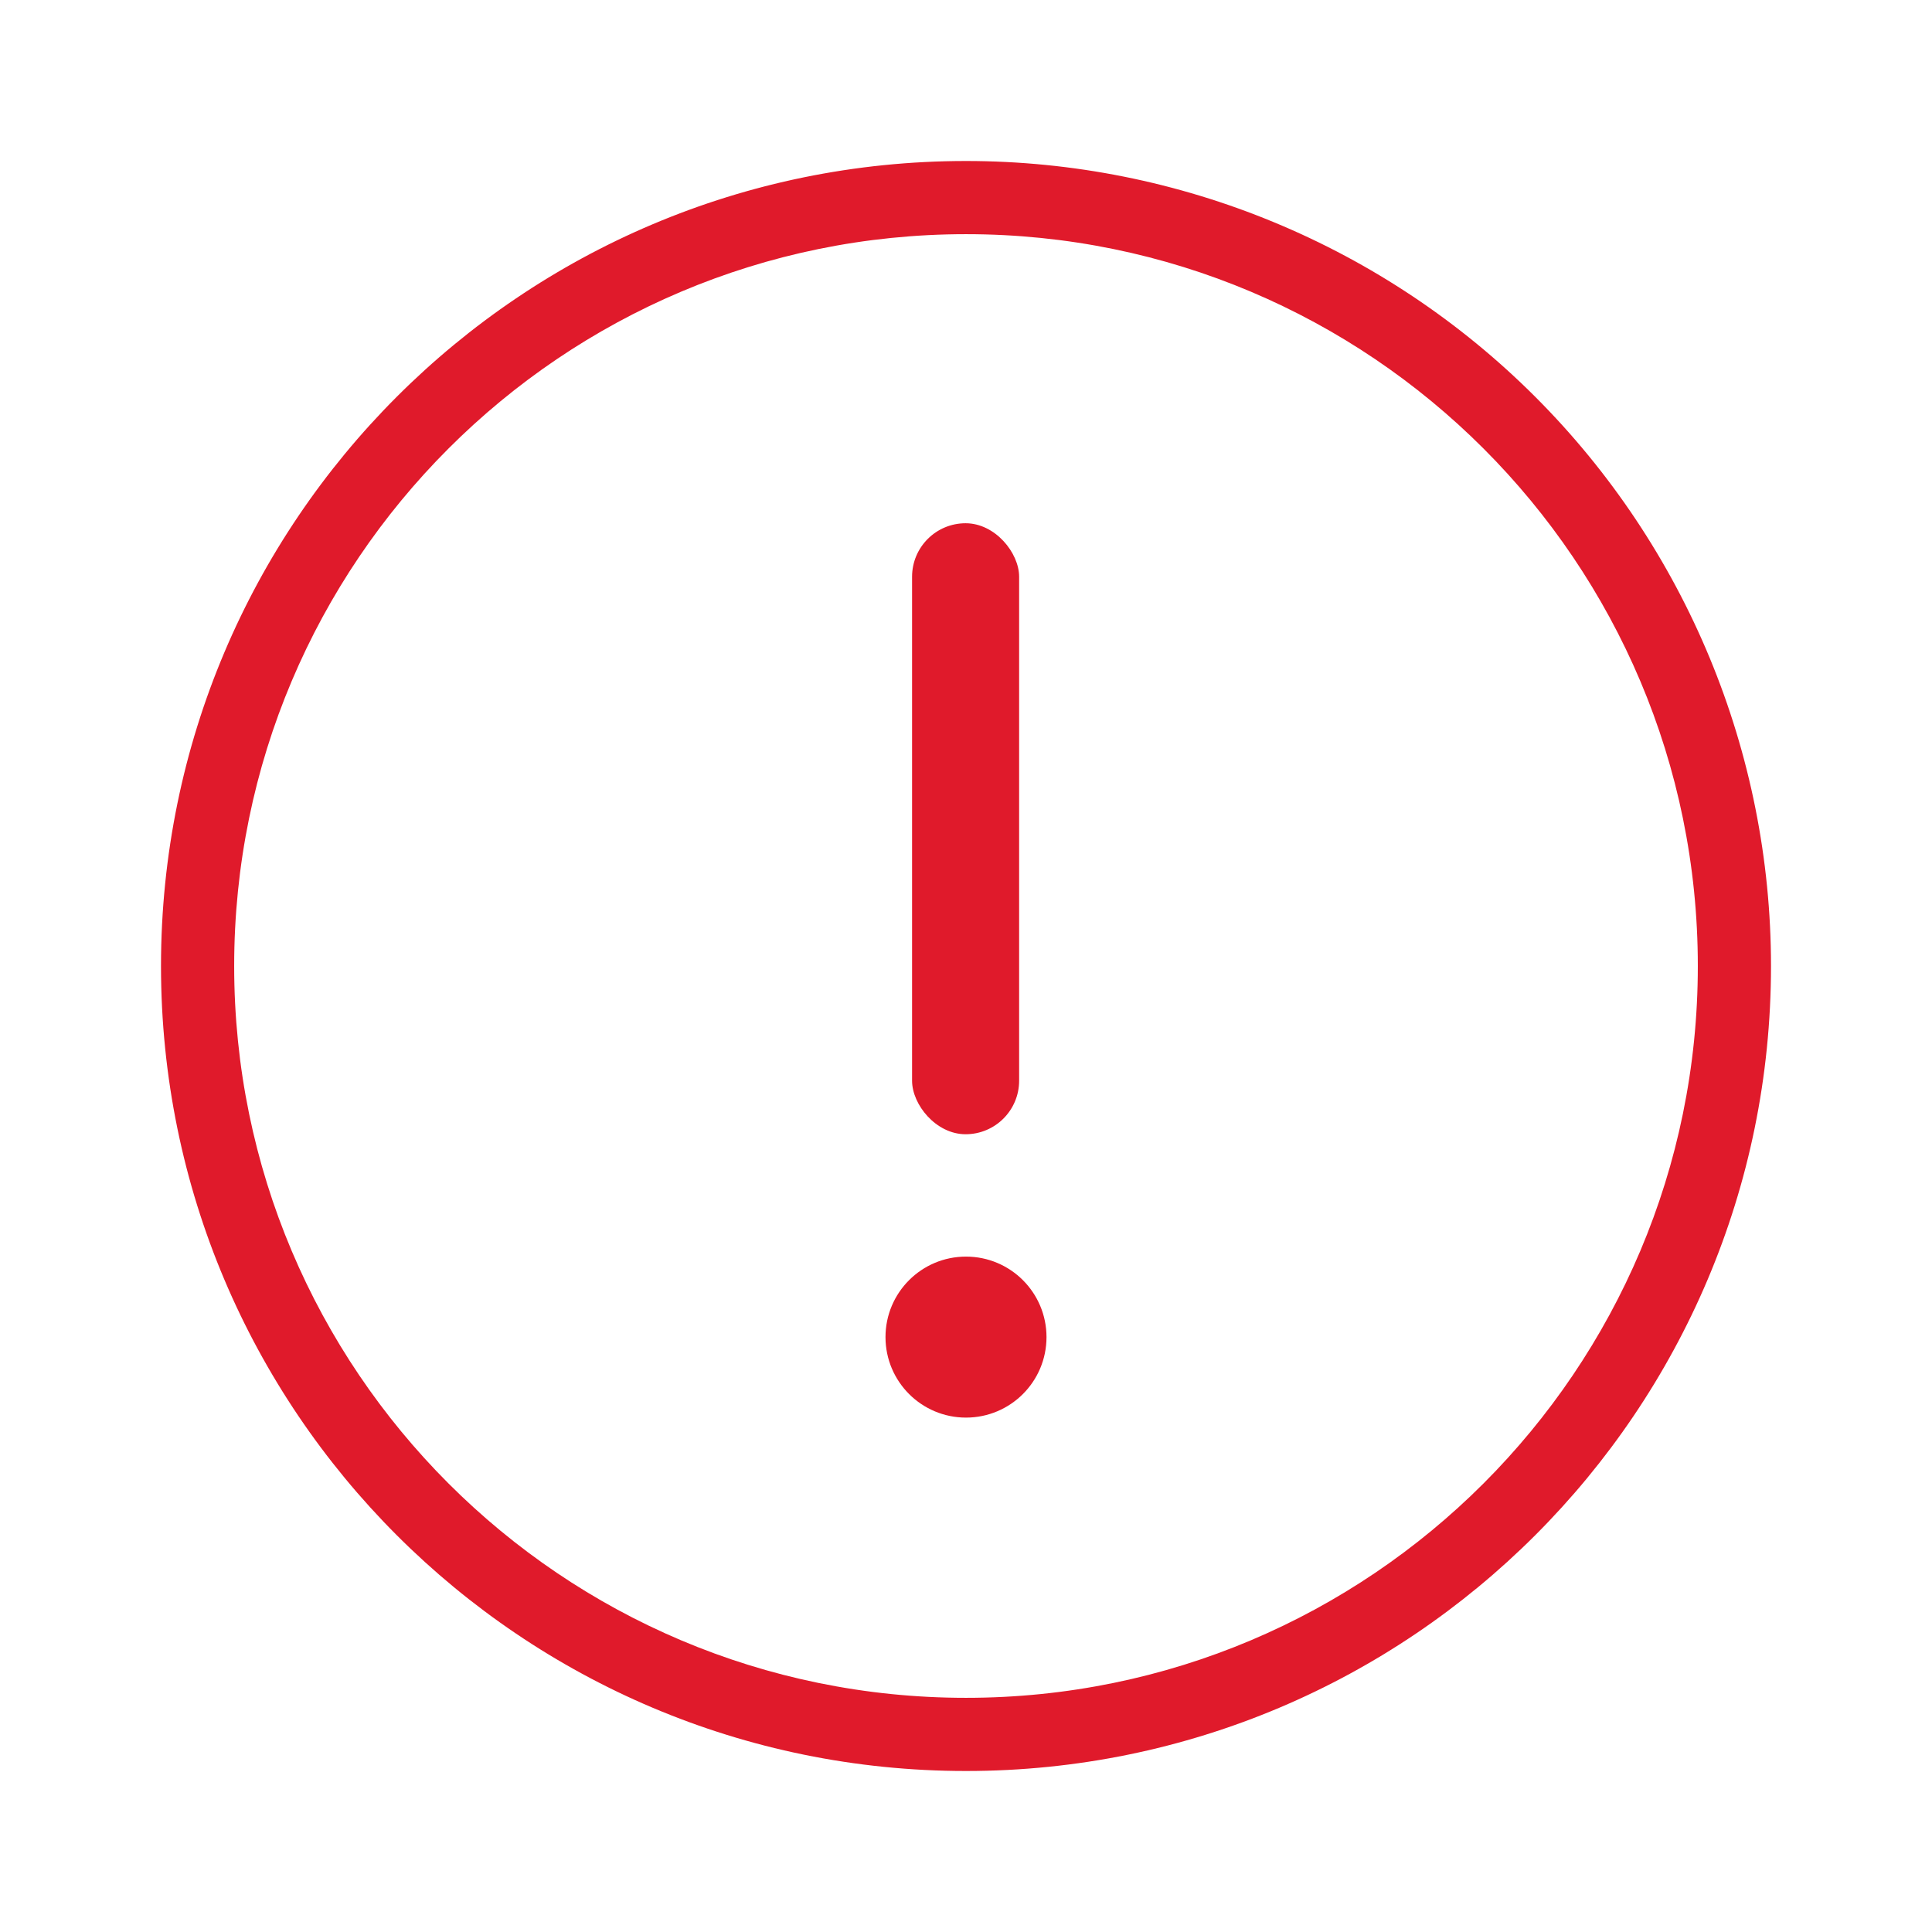 <?xml version="1.0" encoding="UTF-8"?>
<svg width="24px" height="24px" viewBox="0 0 24 24" version="1.1" xmlns="http://www.w3.org/2000/svg" xmlns:xlink="http://www.w3.org/1999/xlink">
    <!-- Generator: Sketch 51.3 (57544) - http://www.bohemiancoding.com/sketch -->
    <title>icon-error-o-red</title>
    <desc>Created with Sketch.</desc>
    <defs></defs>
    <g id="icon-error-o-red" stroke="none" stroke-width="1" fill="none" fill-rule="evenodd">
        <g transform="translate(2, 2)" fill="#E01A2B" fill-rule="nonzero">
            <g id="error-o-red">
                <path d="M10,0.909 C15.021,0.909 19.091,4.979 19.091,10 C19.091,15.021 15.021,19.091 10,19.091 C4.979,19.091 0.909,15.021 0.909,10 C0.909,4.979 4.979,0.909 10,0.909 Z M10,4.03717464e-16 C4.477,8.07434927e-16 7.06505561e-16,4.477 0,10 C-7.06505561e-16,15.523 4.477,20 10,20 C15.523,20 20,15.523 20,10 C20,7.348 18.946,4.804 17.071,2.929 C15.196,1.054 12.652,1.00929366e-16 10,4.03717464e-16 Z" id="Shape"></path>
            </g>
            <g id="error-o-bk" transform="translate(9, 4)">
                <circle id="Oval" cx="1" cy="10.61" r="1"></circle>
                <rect id="Rectangle" x="0.33" y="0.5" width="1.33" height="7.59" rx="0.665"></rect>
            </g>
        </g>
    </g>
</svg>